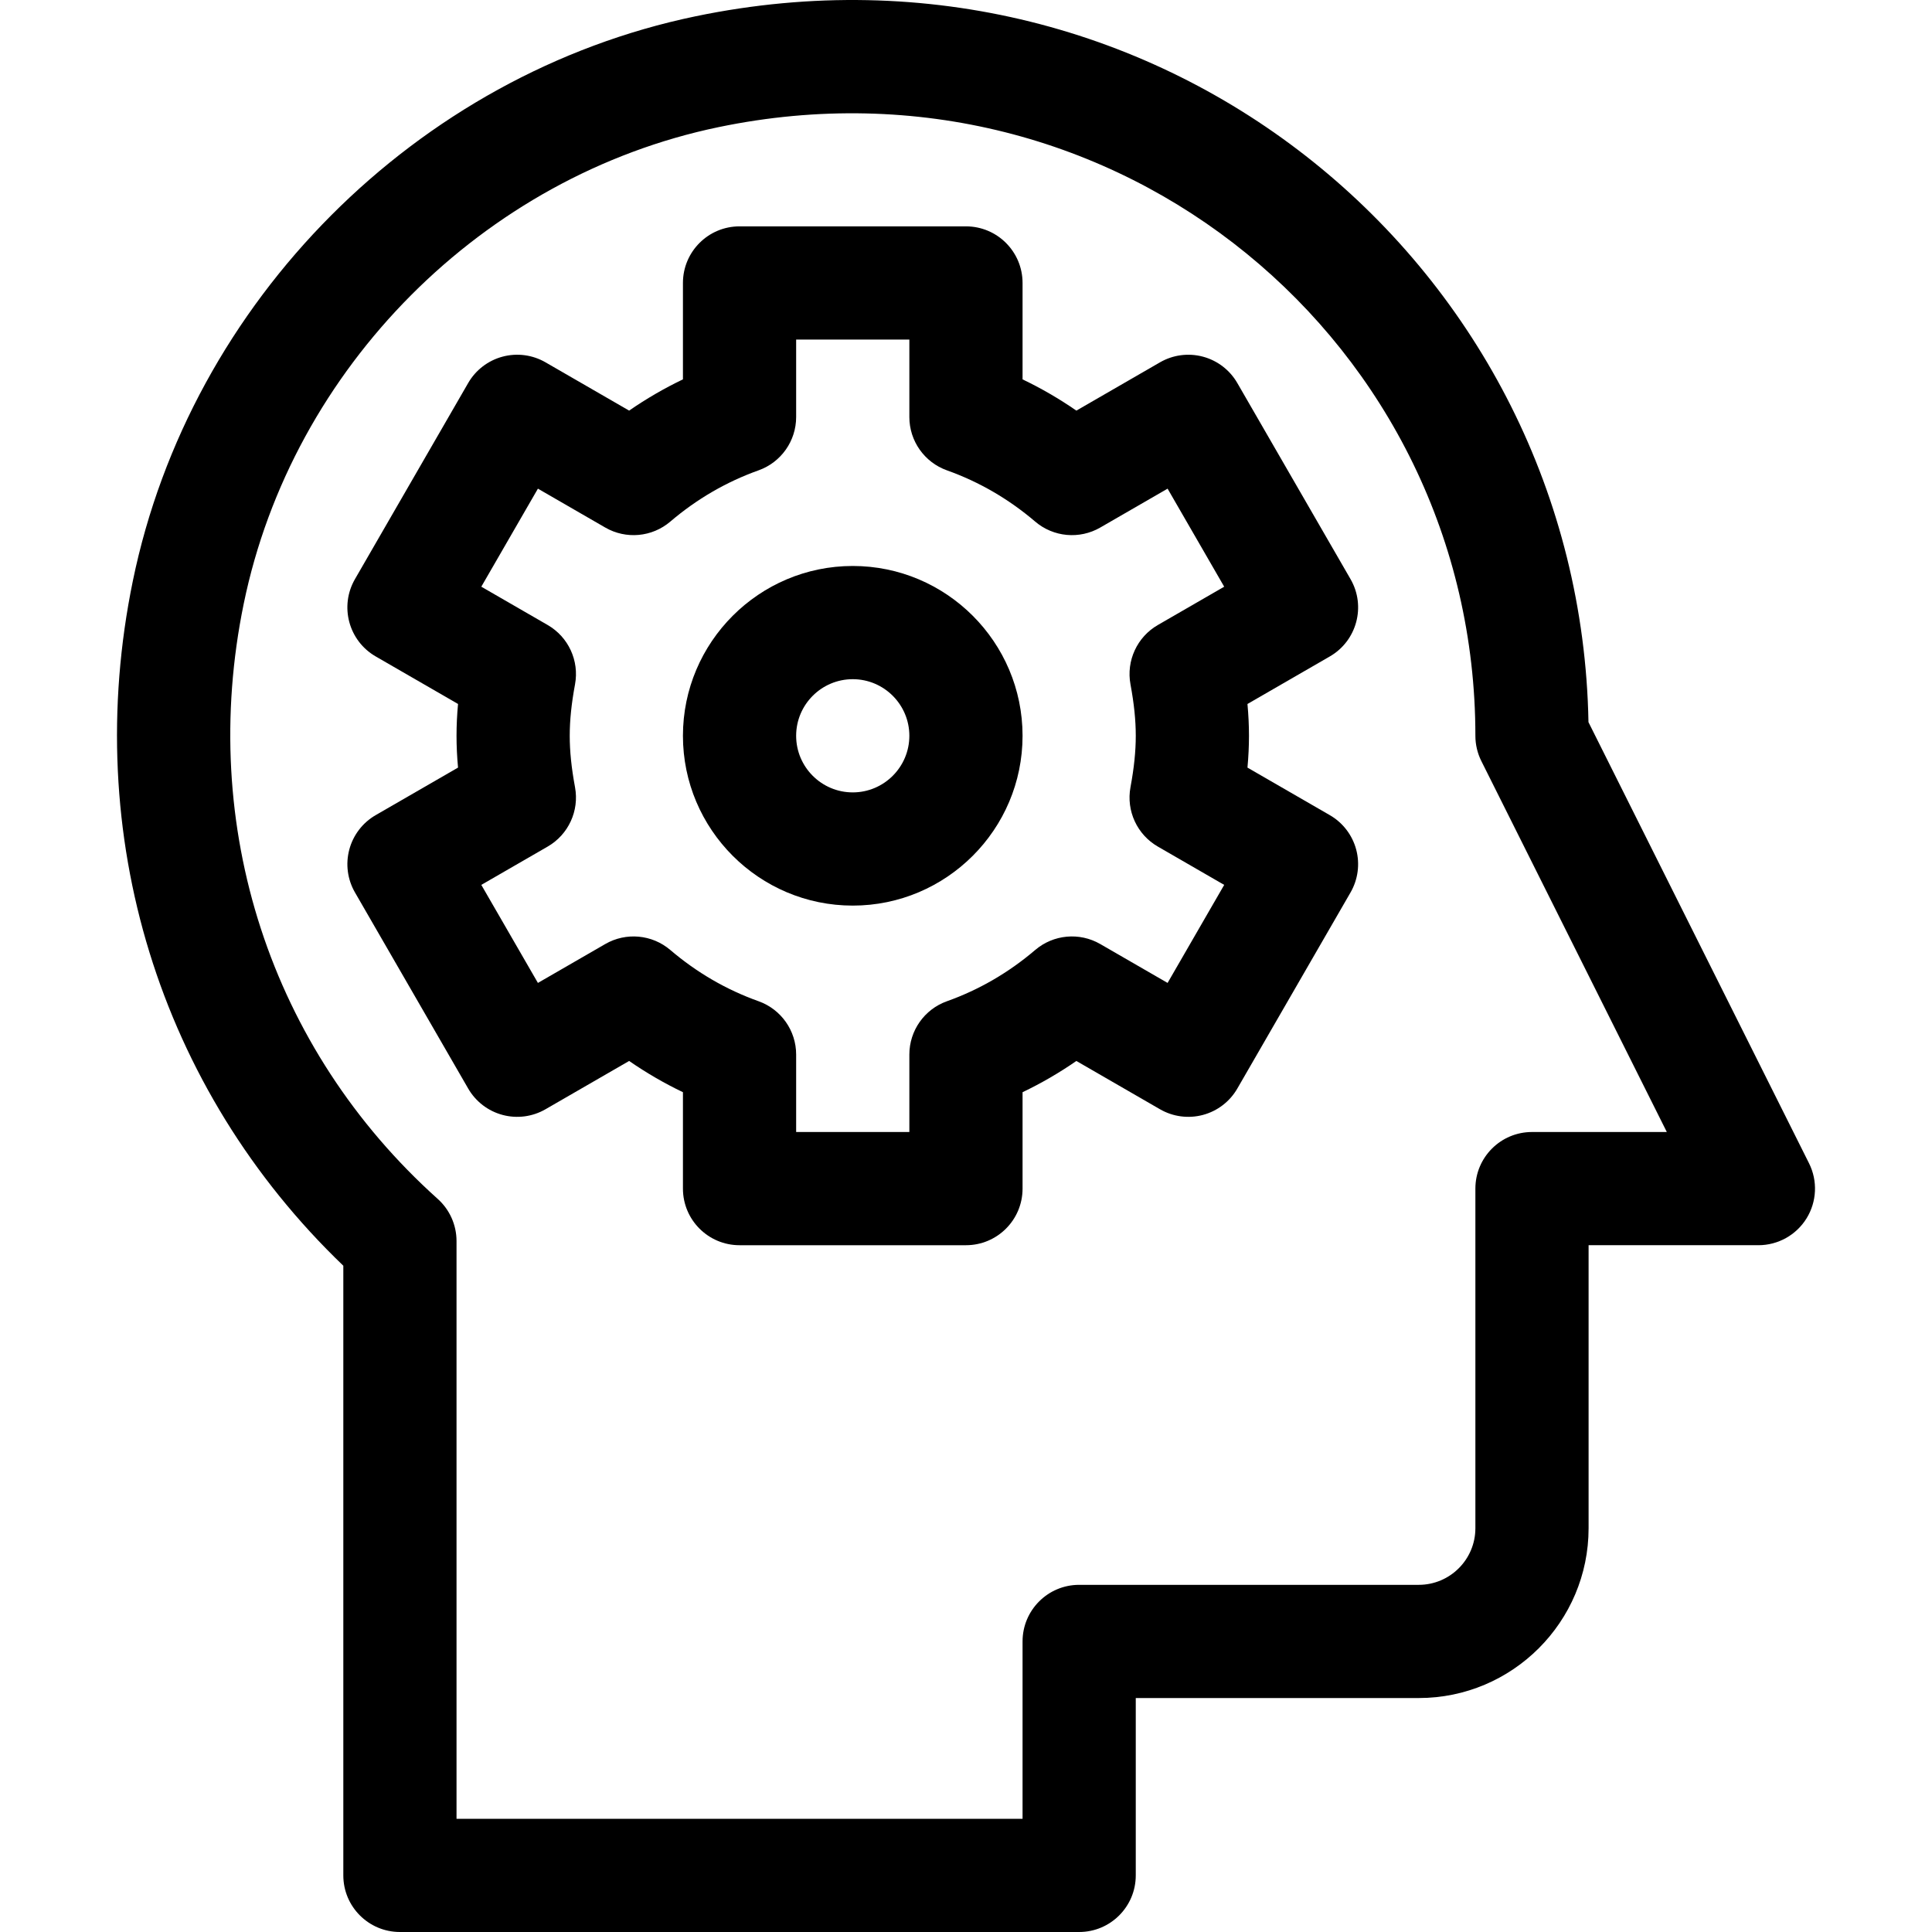 <?xml version="1.0" encoding="iso-8859-1"?>
<!-- Generator: Adobe Illustrator 21.0.0, SVG Export Plug-In . SVG Version: 6.00 Build 0)  -->
<svg xmlns="http://www.w3.org/2000/svg" xmlns:xlink="http://www.w3.org/1999/xlink" version="1.1" id="Capa_1" x="0px" y="0px" viewBox="0 0 511.986 511.986" style="enable-background:new 0 0 511.986 511.986;" xml:space="preserve" width="512" height="512">
<g>
	<path d="M90.981,335.423v161.563c0,8.284,6.716,15,15,15h180c8.284,0,15-6.716,15-15v-47h75c24.813,0,45-20.187,45-45v-75h45   c5.199,0,10.027-2.692,12.76-7.114c2.733-4.422,2.981-9.944,0.657-14.594l-58.449-116.899   C418.75,70.687,307.793-21.329,184.327,4.315C110.363,19.678,50.433,79.815,35.2,153.961   C21.368,221.286,42.193,288.603,90.981,335.423z M64.587,159.998c12.858-62.587,63.43-113.347,125.841-126.31   C296.115,11.735,390.981,91.22,390.981,194.986c0,2.329,0.542,4.625,1.583,6.708l49.146,98.292h-35.729c-8.284,0-15,6.716-15,15v90   c0,8.271-6.729,15-15,15h-90c-8.284,0-15,6.716-15,15v47h-150V328.88c0-4.261-1.813-8.322-4.985-11.167   C71.681,277.969,52.462,219.01,64.587,159.998z"/>
	<path d="M133.176,295.456c3.841,1.03,7.937,0.49,11.382-1.499l22.164-12.798c4.543,3.143,9.305,5.907,14.259,8.279v25.548   c0,8.284,6.716,15,15,15h60c8.284,0,15-6.716,15-15V289.44c4.954-2.372,9.715-5.137,14.259-8.28l22.164,12.797   c3.444,1.988,7.538,2.528,11.382,1.499c3.843-1.029,7.12-3.543,9.108-6.989l30-51.962c1.989-3.445,2.528-7.54,1.499-11.382   s-3.543-7.119-6.989-9.108l-21.823-12.599c0.268-2.901,0.4-5.699,0.4-8.429s-0.132-5.528-0.4-8.429l21.823-12.6   c7.174-4.142,9.632-13.316,5.49-20.49l-30-51.962c-1.989-3.445-5.265-5.959-9.108-6.989c-3.842-1.03-7.937-0.491-11.382,1.499   l-22.164,12.797c-4.543-3.143-9.306-5.908-14.259-8.28V74.986c0-8.284-6.716-15-15-15h-60c-8.284,0-15,6.716-15,15v25.546   c-4.953,2.372-9.715,5.137-14.259,8.28l-22.164-12.797c-3.445-1.989-7.539-2.529-11.382-1.499c-3.843,1.029-7.12,3.543-9.108,6.989   l-30,51.962c-4.142,7.174-1.684,16.348,5.49,20.49l21.823,12.6c-0.268,2.901-0.4,5.699-0.4,8.429s0.132,5.528,0.4,8.429   l-21.823,12.599c-3.445,1.989-5.959,5.266-6.989,9.108s-0.491,7.937,1.499,11.382l30,51.962   C126.056,291.912,129.333,294.427,133.176,295.456z M152.384,208.623c-0.957-5.173-1.403-9.507-1.403-13.637   s0.446-8.463,1.403-13.637c1.156-6.246-1.748-12.543-7.25-15.719l-17.586-10.153l15-25.981l17.85,10.307   c5.5,3.176,12.405,2.542,17.237-1.58c7.004-5.976,14.872-10.545,23.384-13.58c5.974-2.13,9.963-7.787,9.963-14.129V89.986h30   v20.528c0,6.342,3.989,11.999,9.962,14.129c8.513,3.035,16.38,7.604,23.384,13.58c4.832,4.123,11.737,4.755,17.237,1.58   l17.85-10.307l15,25.981l-17.586,10.153c-5.501,3.176-8.405,9.473-7.25,15.719c0.957,5.173,1.403,9.506,1.403,13.637   s-0.446,8.464-1.403,13.637c-1.156,6.247,1.749,12.543,7.25,15.72l17.586,10.153l-15,25.98l-17.85-10.307   c-5.501-3.177-12.406-2.543-17.237,1.58c-7.004,5.977-14.872,10.546-23.383,13.58c-5.975,2.129-9.963,7.787-9.963,14.129v20.528   h-30v-20.53c0-6.342-3.989-12-9.963-14.129c-8.514-3.035-16.381-7.604-23.383-13.578c-4.832-4.123-11.737-4.755-17.237-1.58   l-17.85,10.307l-15-25.98l17.586-10.153C150.636,221.167,153.54,214.87,152.384,208.623z"/>
	<path d="M225.981,239.986c24.813,0,45-20.187,45-45s-20.187-45-45-45s-45,20.187-45,45S201.168,239.986,225.981,239.986z    M225.981,179.986c8.271,0,15,6.729,15,15s-6.729,15-15,15s-15-6.729-15-15S217.71,179.986,225.981,179.986z"/>
</g>















</svg>
